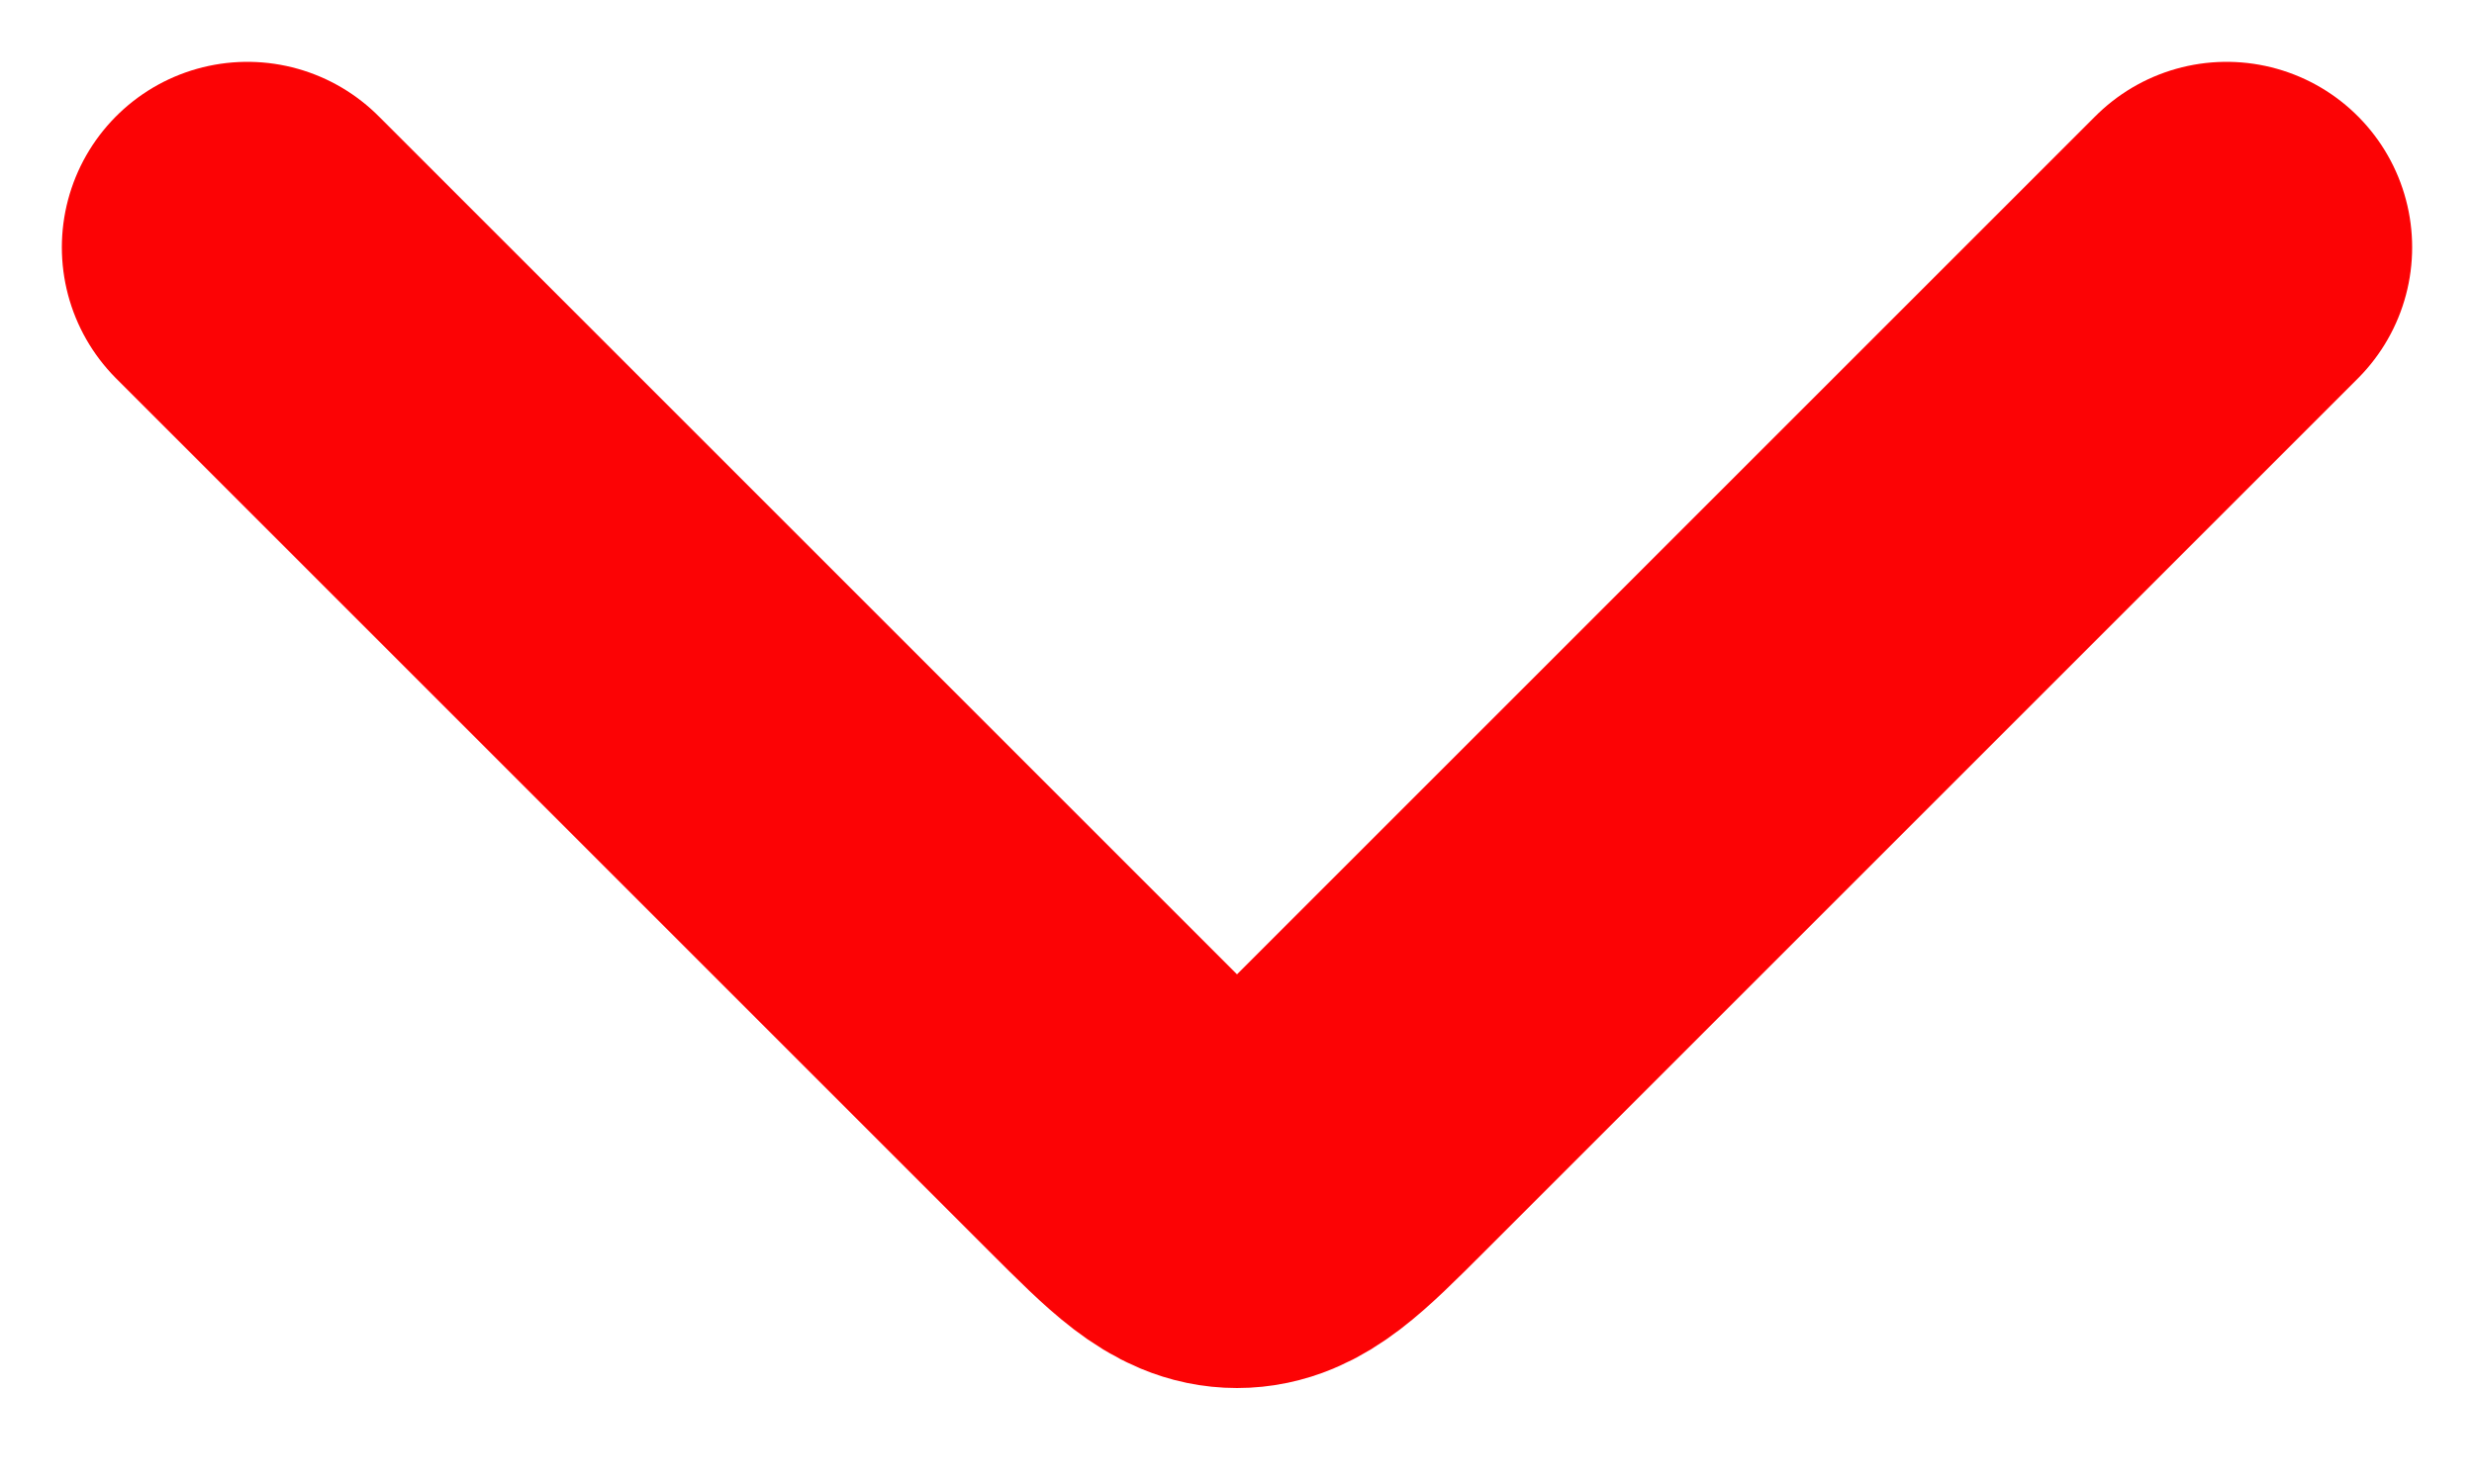 <svg width="10" height="6" viewBox="0 0 10 6" fill="none" xmlns="http://www.w3.org/2000/svg">
<path d="M1 1L4.529 4.529C4.751 4.751 4.862 4.862 5 4.862C5.138 4.862 5.249 4.751 5.471 4.529L9 1" stroke="#FC0305" stroke-width="1.5" stroke-linecap="round" stroke-linejoin="round"/>
</svg>
